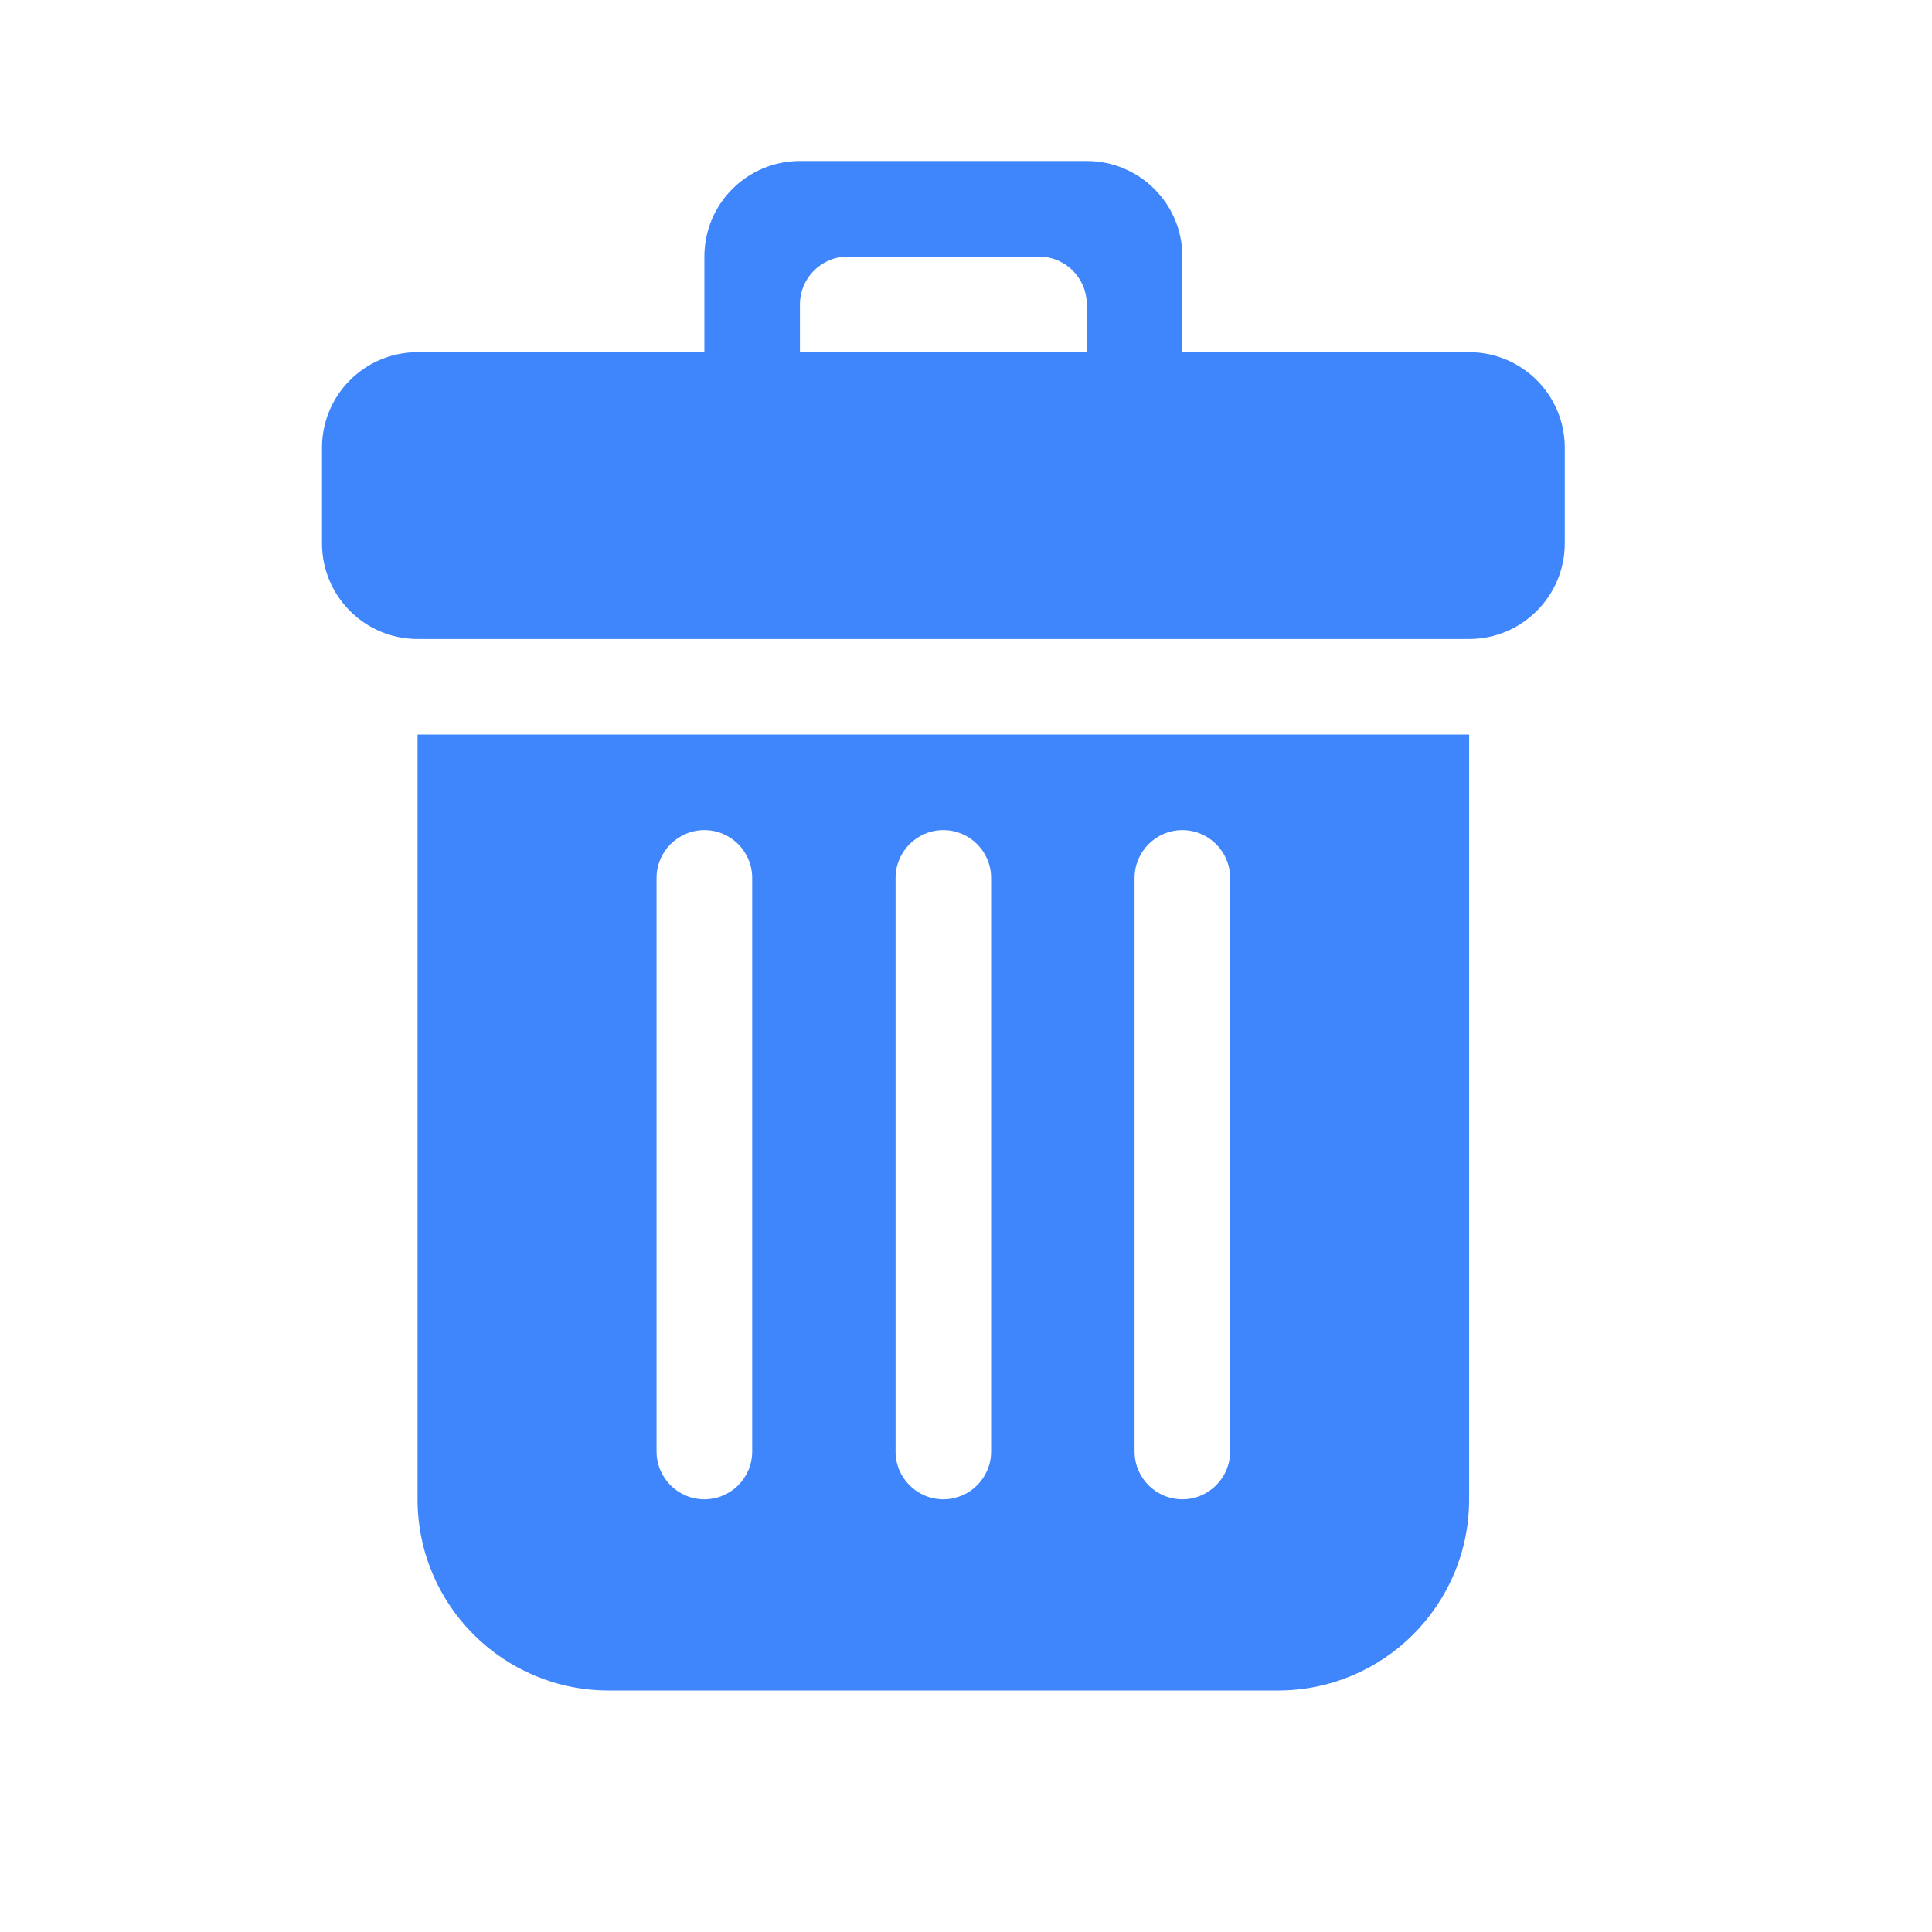 <svg width="24" height="24" viewBox="0 0 24 24" fill="none" xmlns="http://www.w3.org/2000/svg">
<path fill-rule="evenodd" clip-rule="evenodd" d="M14.688 4.375H18.25C18.906 4.375 19.438 4.906 19.438 5.562V6.75C19.438 7.405 18.906 7.937 18.251 7.938H5.186C4.531 7.937 4 7.405 4 6.75V5.563C4 4.906 4.531 4.375 5.188 4.375H8.75V3.188C8.75 2.531 9.281 2 9.937 2H13.5C14.156 2 14.688 2.531 14.688 3.188V4.375ZM9.937 4.375H13.5V3.781C13.5 3.453 13.234 3.187 12.906 3.187H10.531C10.204 3.187 9.937 3.454 9.937 3.781V4.375ZM5.187 18.625C5.187 19.937 6.251 21 7.562 21H15.875C17.187 21 18.25 19.937 18.25 18.625V9.125H5.187V18.625ZM14.688 10.312C14.36 10.312 14.094 10.579 14.094 10.906V18.031C14.094 18.359 14.36 18.625 14.688 18.625C15.015 18.625 15.281 18.359 15.281 18.031V10.906C15.281 10.579 15.015 10.312 14.688 10.312ZM11.125 10.906C11.125 10.579 11.391 10.312 11.719 10.312C12.046 10.312 12.312 10.579 12.312 10.906V18.031C12.312 18.359 12.046 18.625 11.719 18.625C11.391 18.625 11.125 18.359 11.125 18.031V10.906ZM8.75 10.312C8.422 10.312 8.156 10.579 8.156 10.906V18.031C8.156 18.359 8.422 18.625 8.75 18.625C9.078 18.625 9.344 18.359 9.344 18.031V10.906C9.344 10.579 9.078 10.312 8.75 10.312Z" fill="#3F85FB"/>
</svg>
